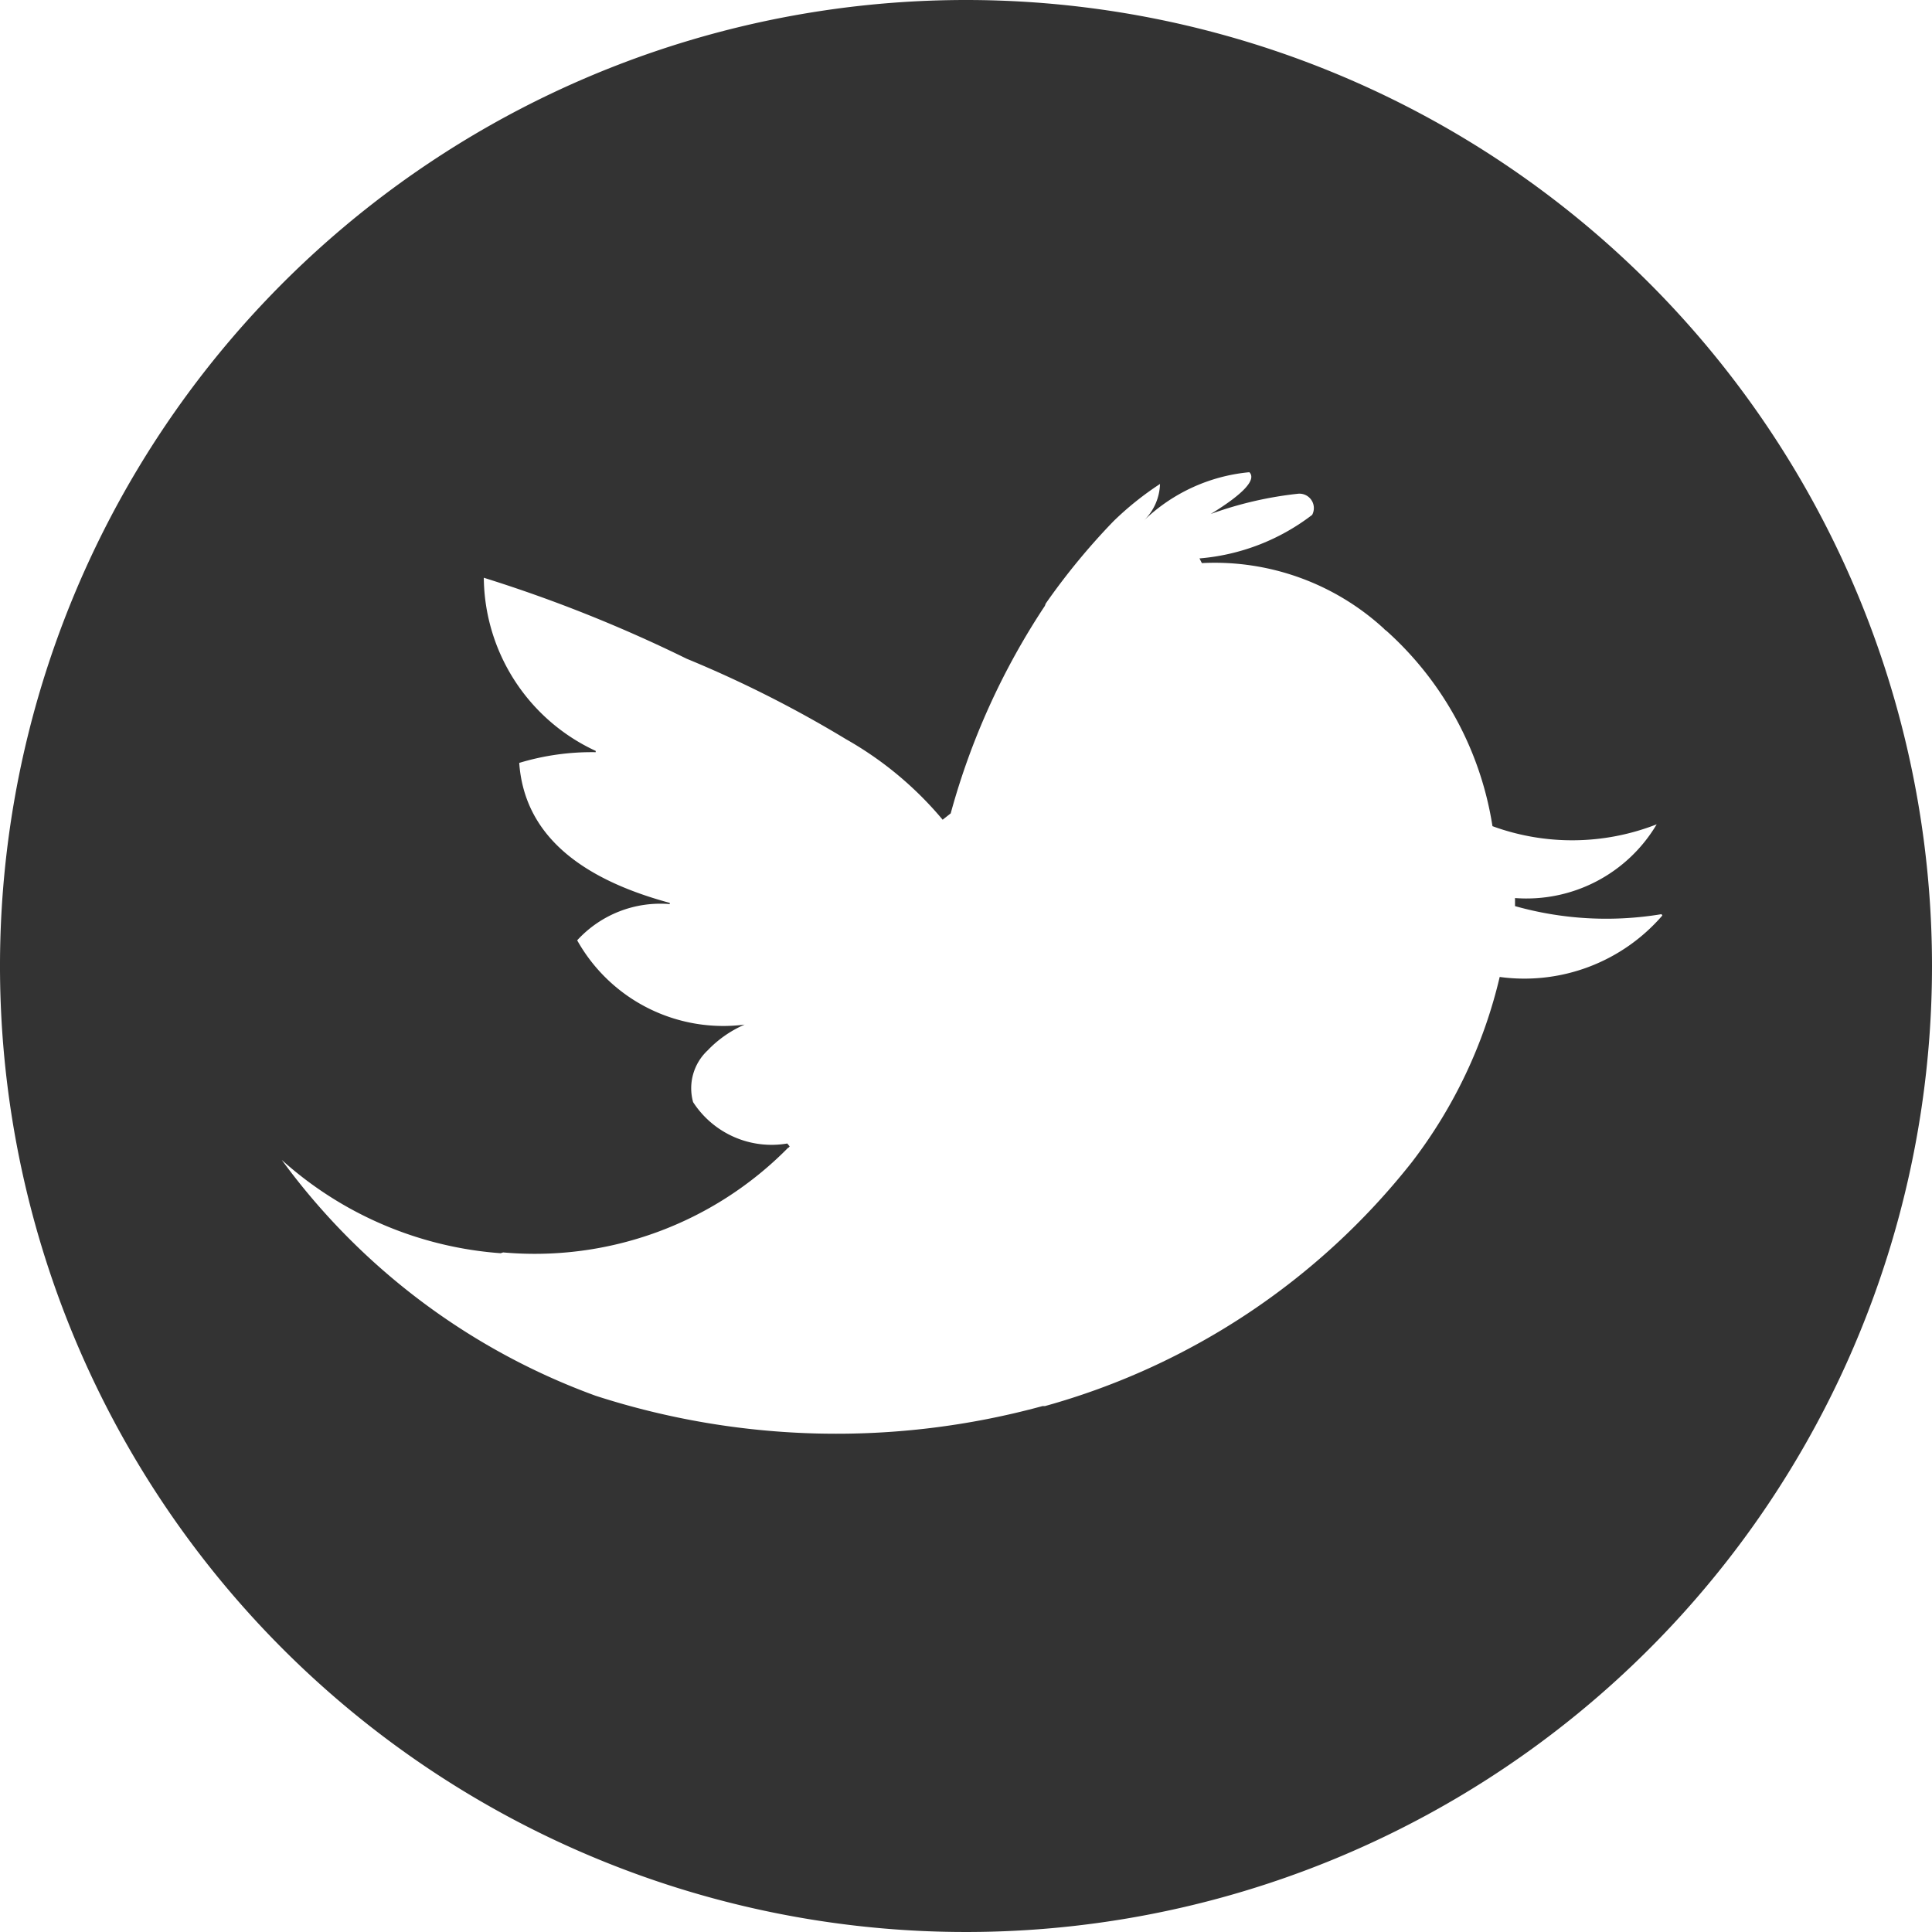<svg xmlns="http://www.w3.org/2000/svg" width="24" height="24" viewBox="0 0 24 24">
  <defs>
    <style>
      .cls-1 {
        fill: #333;
        fill-rule: evenodd;
      }
    </style>
  </defs>
  <path id="Twitter" class="cls-1" d="M1063,728.5a12,12,0,1,0,12,12A12,12,0,0,0,1063,728.5Zm6.63,12.135a6.051,6.051,0,0,1-1.09,2.3,8.8,8.8,0,0,1-4.56,3.032h-0.03a9.717,9.717,0,0,1-5.55-.128,8.384,8.384,0,0,1-3.9-2.93,4.562,4.562,0,0,0,2.72,1.159l0.03-.01a4.417,4.417,0,0,0,3.54-1.3c0.01,0,.01-0.01.02-0.016l-0.03-.037a1.161,1.161,0,0,1-1.17-.514,0.643,0.643,0,0,1,.18-0.642,1.411,1.411,0,0,1,.46-0.321,2.08,2.08,0,0,1-2.08-1.047,1.4,1.4,0,0,1,1.15-.45v-0.015c-1.19-.322-1.81-0.9-1.87-1.739a3.109,3.109,0,0,1,.95-0.133v-0.016a2.394,2.394,0,0,1-1.39-2.151,17.643,17.643,0,0,1,2.52,1.006,14.445,14.445,0,0,1,1.98,1,4.366,4.366,0,0,1,1.2,1l0.02-.016,0.08-.063a8.916,8.916,0,0,1,1.17-2.578l0.01-.028a8.364,8.364,0,0,1,.84-1.021,3.809,3.809,0,0,1,.58-0.465,0.659,0.659,0,0,1-.2.454,2.179,2.179,0,0,1,1.31-.6c0.09,0.091-.07.268-0.48,0.519a4.621,4.621,0,0,1,1.08-.251,0.179,0.179,0,0,1,.18.262,2.657,2.657,0,0,1-1.39.54s-0.01,0-.01,0l0.03,0.059a3.108,3.108,0,0,1,2.26.813,0.116,0.116,0,0,0,.03.026,4.112,4.112,0,0,1,1.32,2.429,2.88,2.88,0,0,0,2.04-.023,1.88,1.88,0,0,1-1.76.916h0v0.1a4.178,4.178,0,0,0,1.82.1l0.01,0.017A2.265,2.265,0,0,1,1069.63,740.636Z" transform="translate(-1051 -728.5)"/>
</svg>

